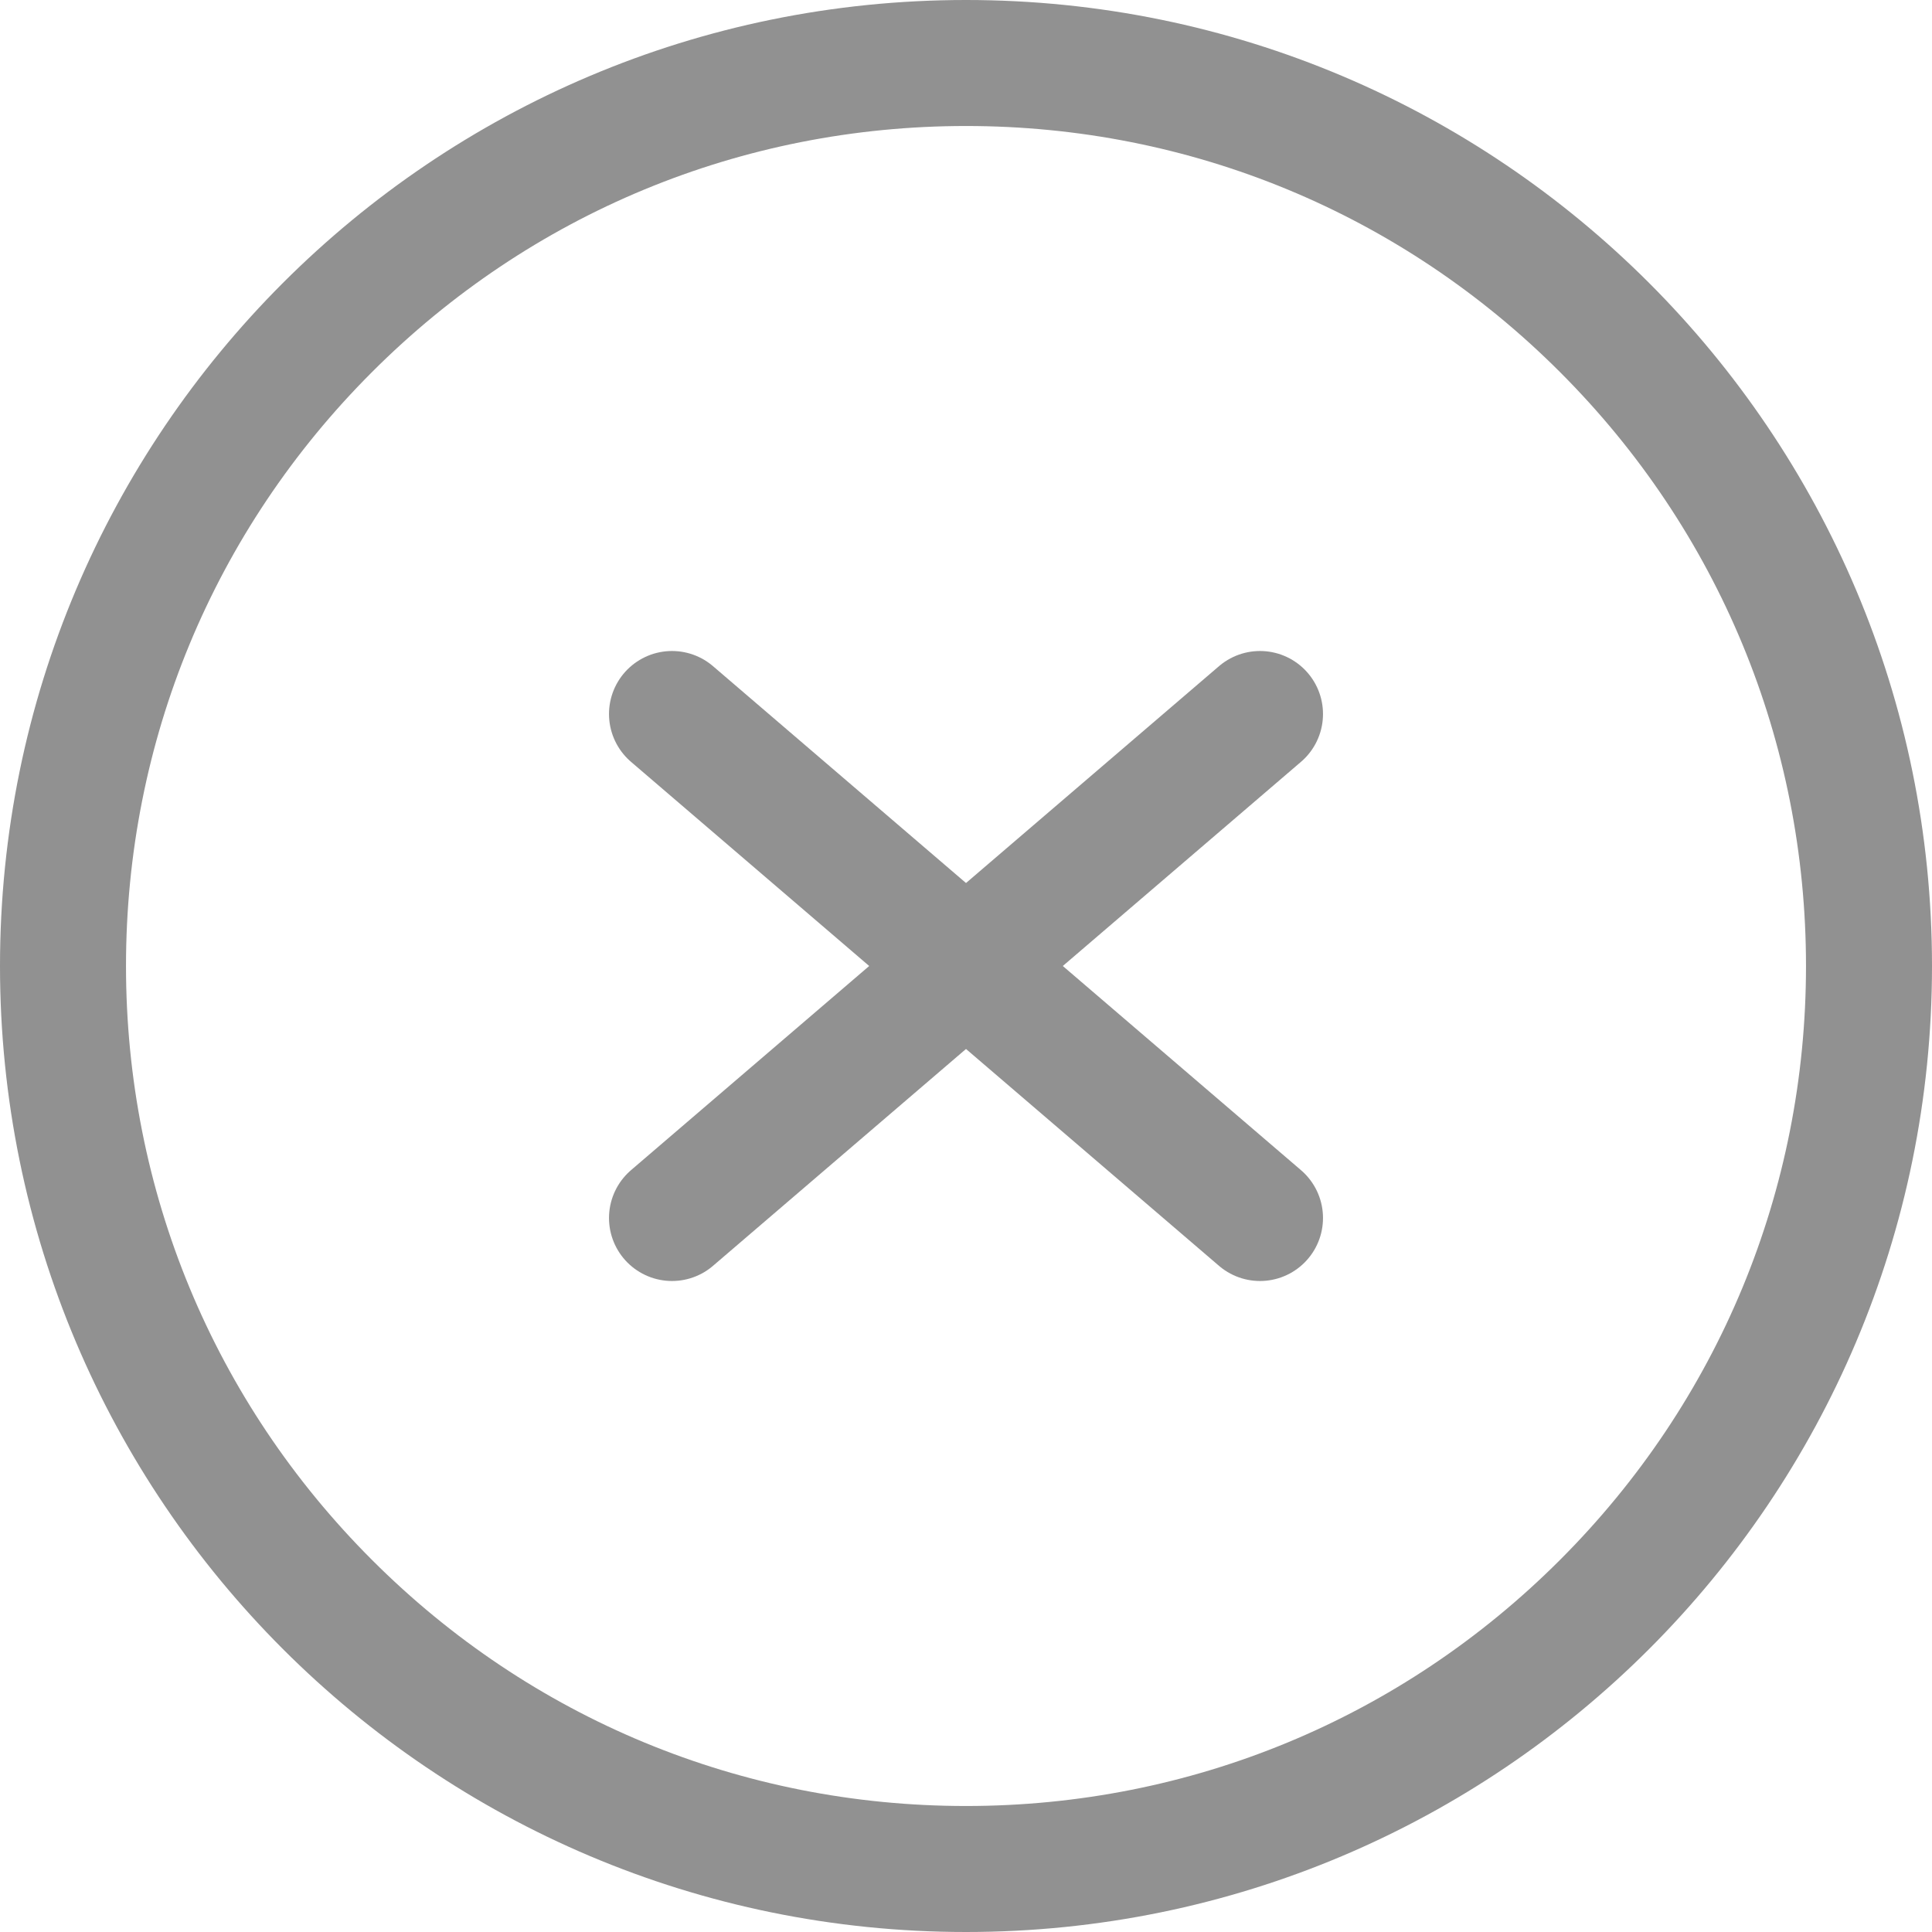 <svg xmlns="http://www.w3.org/2000/svg" width="46" height="46" viewBox="0 0 46 46">
  <g id="Group_9" data-name="Group 9" transform="translate(-1363 -227)">
    <g id="Group_8" data-name="Group 8" transform="translate(1379.005 244.374)">
      <line id="Line_2" data-name="Line 2" x1="14" y2="12" transform="translate(-0.005 -0.374)" fill="none" stroke="#919191" stroke-linecap="round" stroke-width="3"/>
      <line id="Line_3" data-name="Line 3" x2="14" y2="12" transform="translate(-0.005 -0.374)" fill="none" stroke="#919191" stroke-linecap="round" stroke-width="3"/>
    </g>
    <g id="Path_3088" data-name="Path 3088" transform="translate(1363 227)" fill="none">
      <path d="M23,0A23,23,0,1,1,0,23,23,23,0,0,1,23,0Z" stroke="none"/>
      <path d="M 23 3 C 17.658 3 12.635 5.08 8.858 8.858 C 5.08 12.635 3 17.658 3 23 C 3 28.342 5.08 33.365 8.858 37.142 C 12.635 40.92 17.658 43 23 43 C 28.342 43 33.365 40.92 37.142 37.142 C 40.92 33.365 43 28.342 43 23 C 43 17.658 40.92 12.635 37.142 8.858 C 33.365 5.08 28.342 3 23 3 M 23 0 C 35.703 0 46 10.297 46 23 C 46 35.703 35.703 46 23 46 C 10.297 46 0 35.703 0 23 C 0 10.297 10.297 0 23 0 Z" stroke="none" fill="#919191"/>
    </g>
  </g>
</svg>
